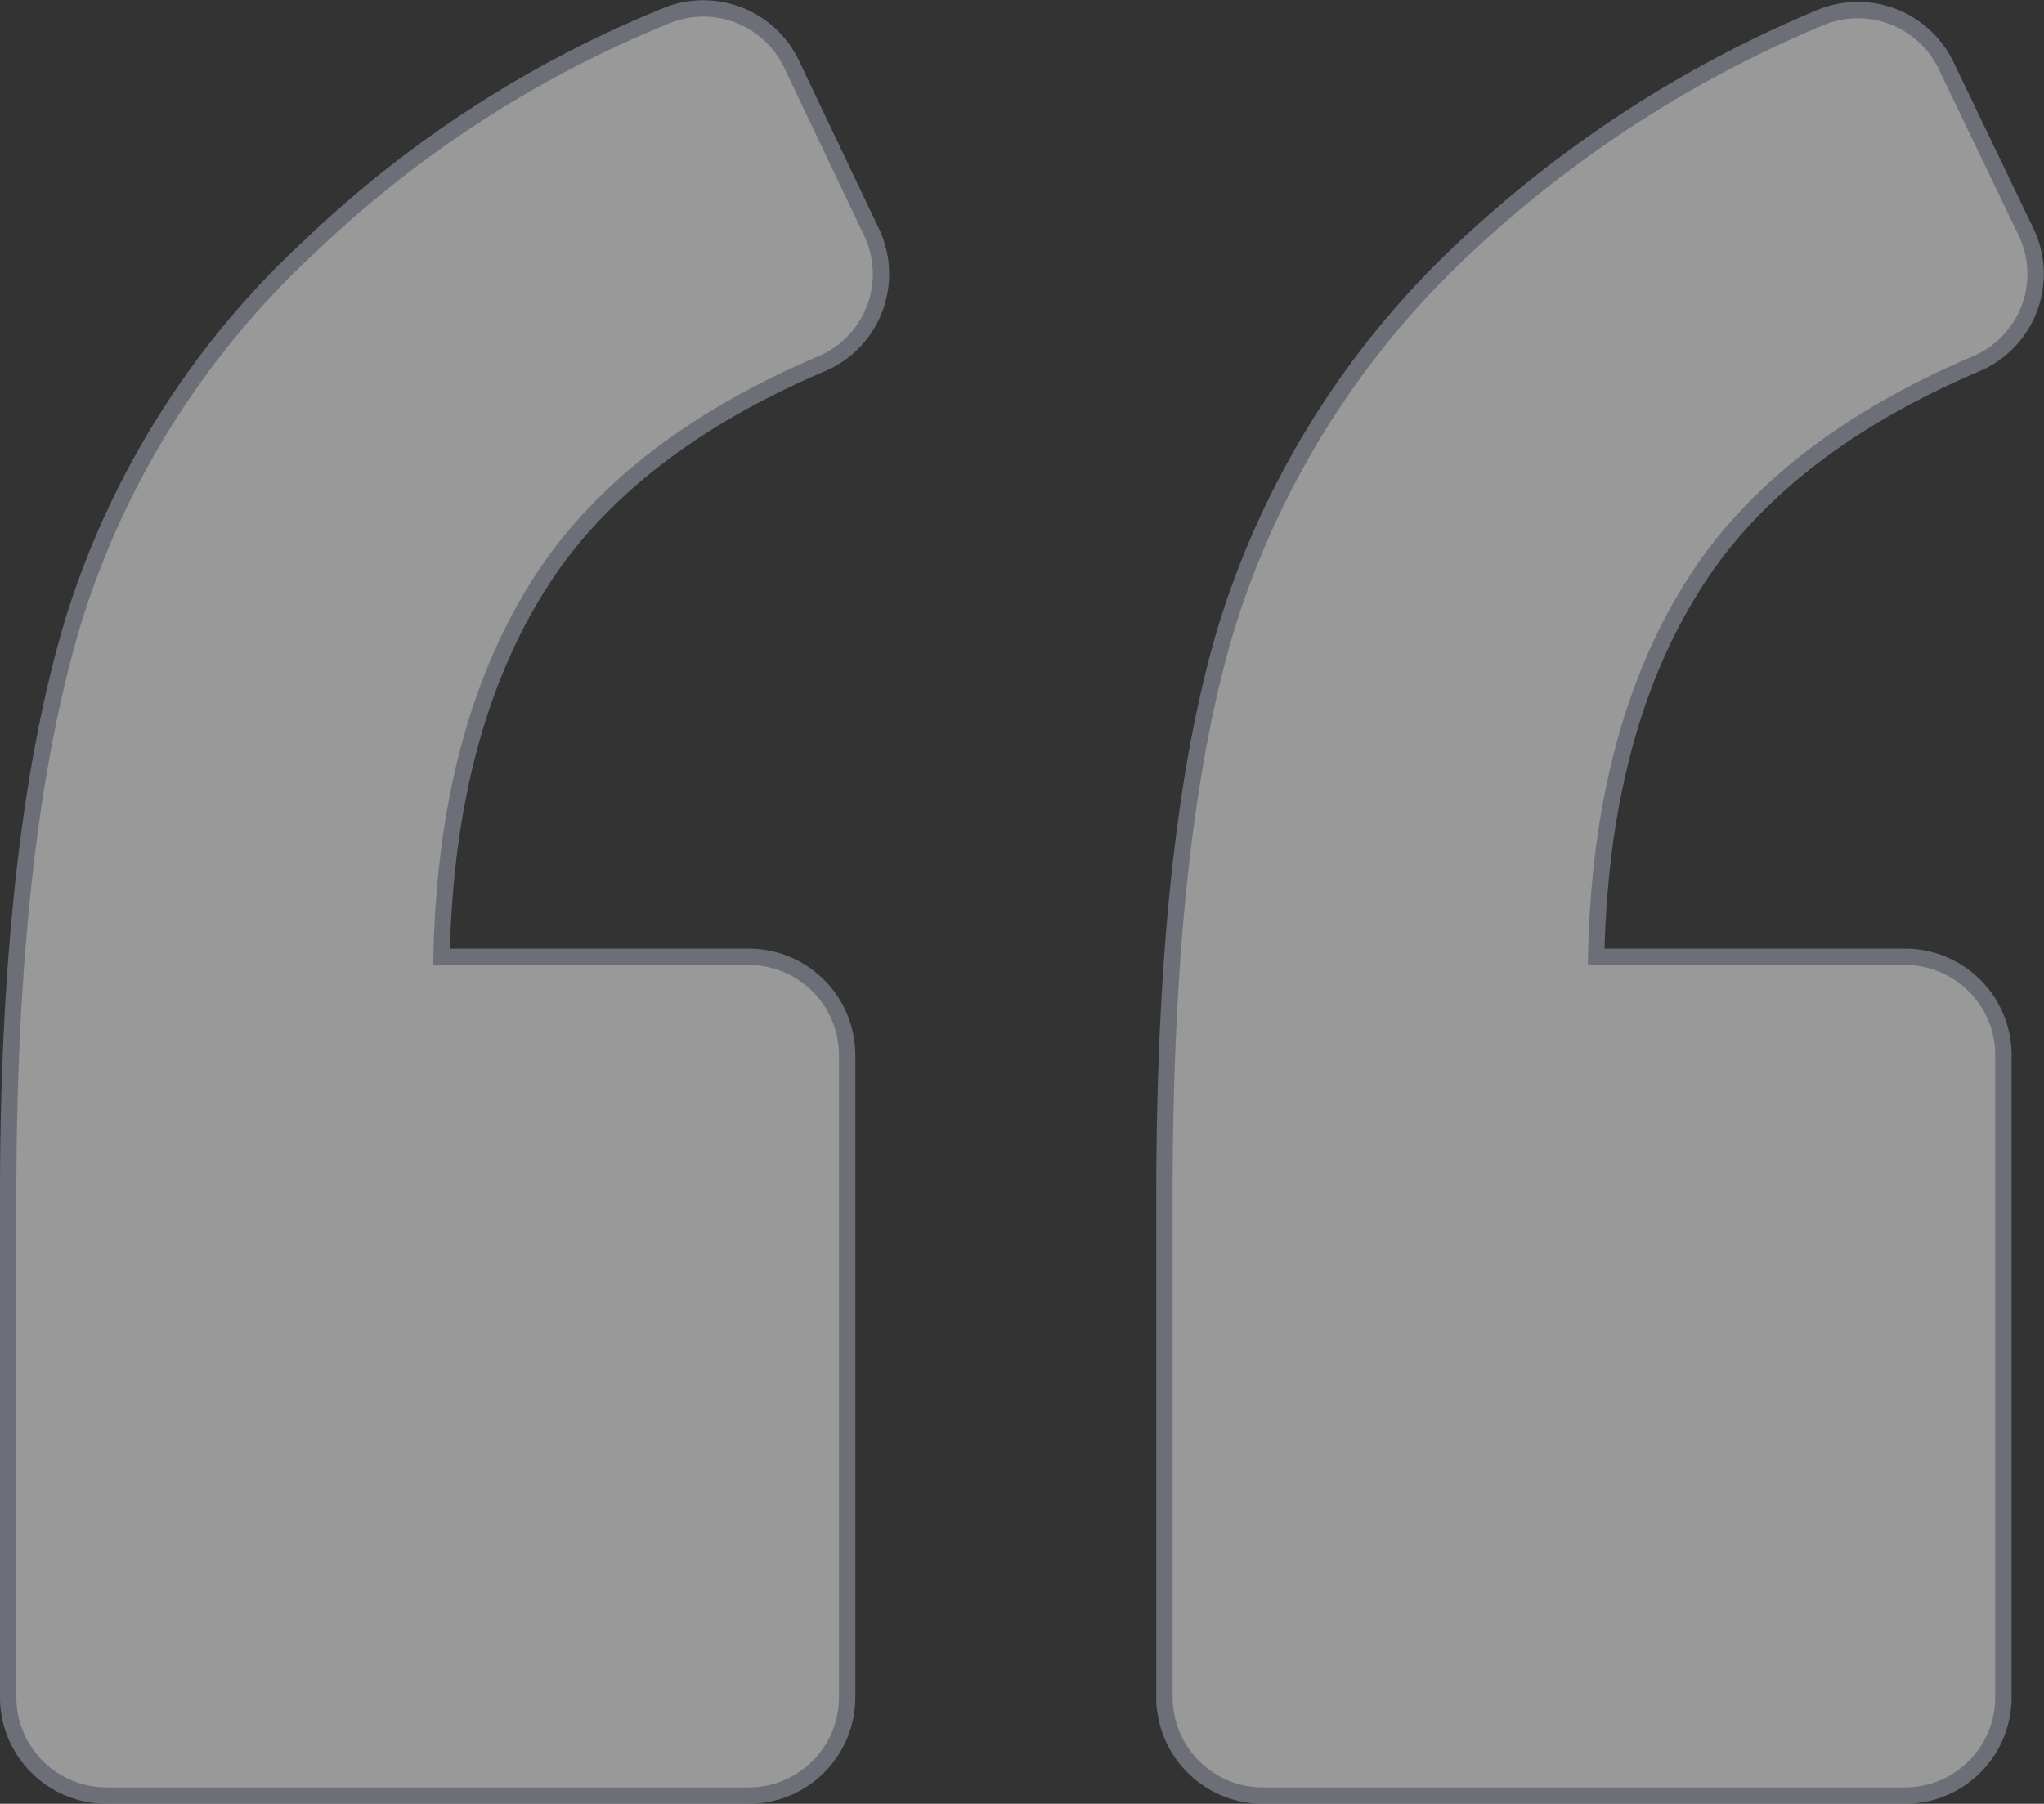 <svg xmlns="http://www.w3.org/2000/svg" width="124.982" height="110.321" viewBox="0 0 124.982 110.321">
  <rect x="0" y="0" width="124.982" height="110.321" fill="#333333" stroke="none"/>
  <g id="quote_icn" transform="translate(0.5 -6.812)" opacity="0.5">
    <g id="Group_14" data-name="Group 14">
      <path id="Path_14" data-name="Path 14" d="M49.8,29.032a5.96,5.96,0,0,0,3-8l-4.9-10.3a5.978,5.978,0,0,0-7.8-2.9,68.894,68.894,0,0,0-21.6,14A52.249,52.249,0,0,0,4,44.732c-2.6,8.6-4,20.3-4,35.2v30.7a6.018,6.018,0,0,0,6,6H45.3a6.018,6.018,0,0,0,6-6v-39.3a6.017,6.017,0,0,0-6-6H26.5c.2-10.1,2.6-18.2,7-24.3C37.1,36.133,42.5,32.133,49.8,29.032Z" fill="#fff" stroke="#a6abbb" stroke-width="1"/>
      <path id="Path_15" data-name="Path 15" d="M120.4,29.032a5.961,5.961,0,0,0,3-8l-4.9-10.2a5.979,5.979,0,0,0-7.8-2.9,72.439,72.439,0,0,0-21.5,13.9,53.37,53.37,0,0,0-14.6,23q-3.9,12.6-3.9,35.1v30.7a6.018,6.018,0,0,0,6,6H116a6.018,6.018,0,0,0,6-6v-39.3a6.017,6.017,0,0,0-6-6H97.1c.2-10.1,2.6-18.2,7-24.3C107.7,36.133,113.1,32.133,120.4,29.032Z" fill="#fff" stroke="#a6abbb" stroke-width="1"/>
    </g>
  </g>
</svg>
